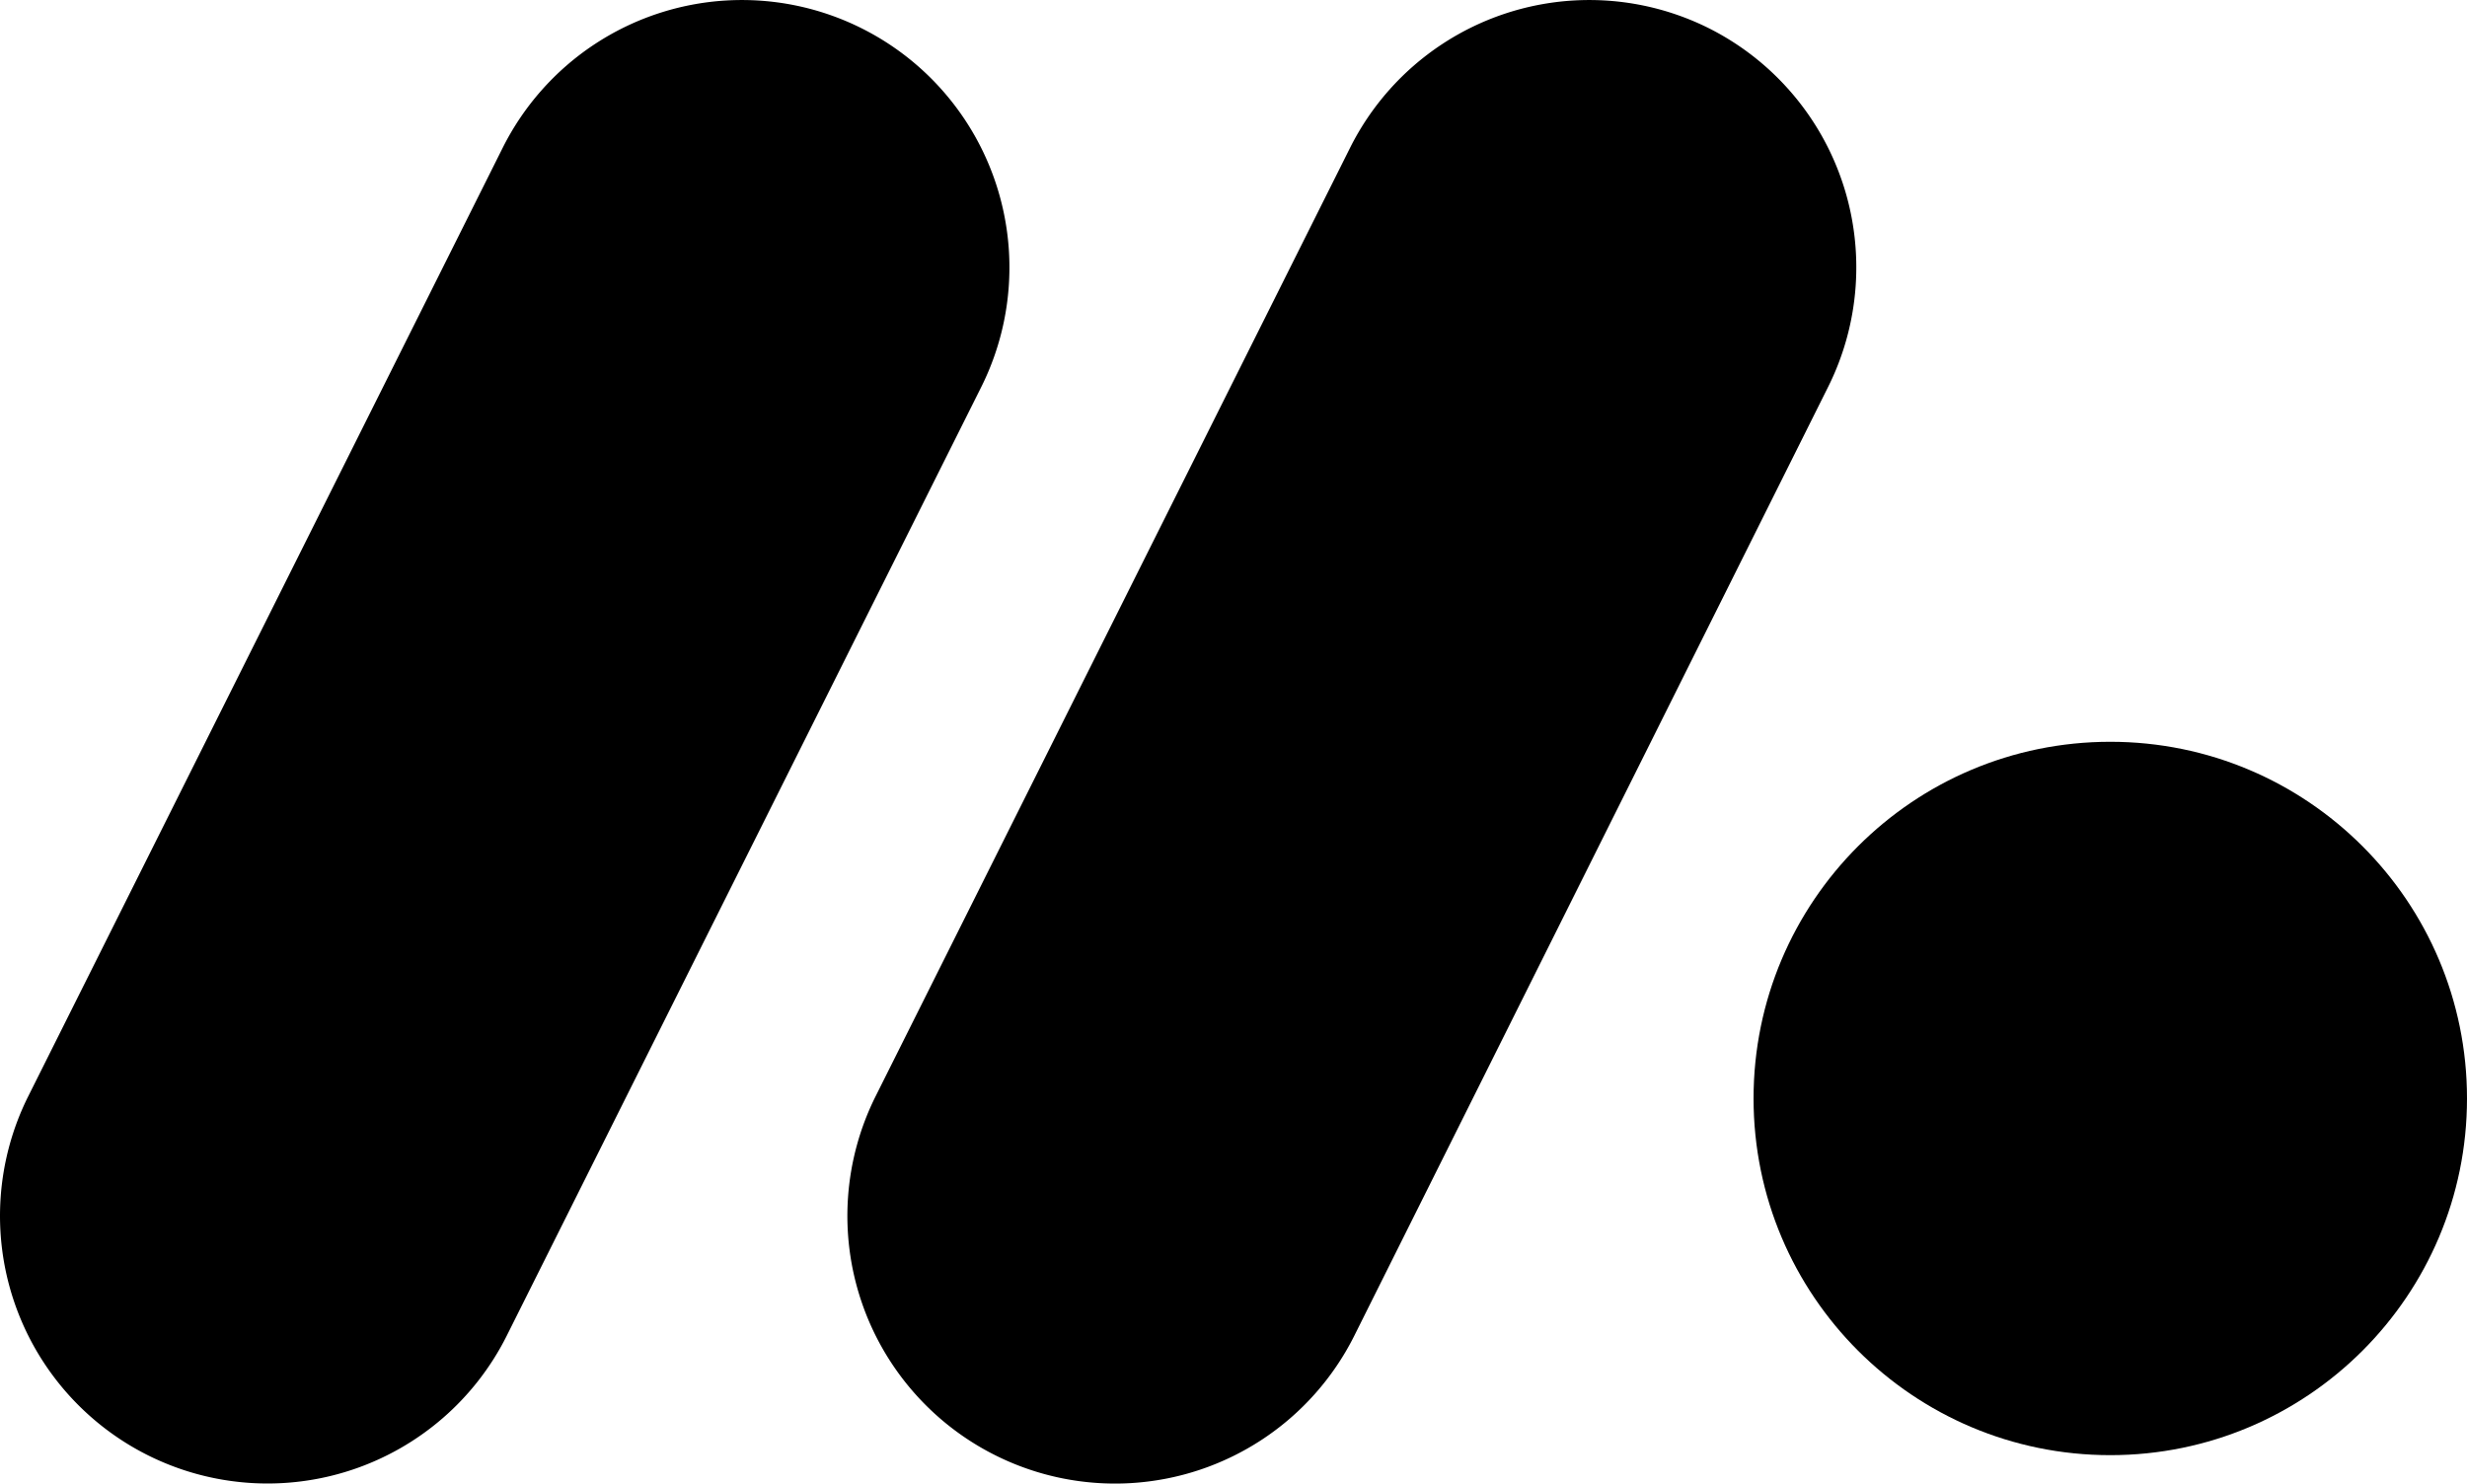 <svg xmlns="http://www.w3.org/2000/svg" viewBox="0 0 136.31 81.98"><g id="Layer_2" data-name="Layer 2"><g id="OBJECTS"><path d="M8.18,80.42h0A14.79,14.79,0,0,1,1.56,60.58L27.77,8.18A14.78,14.78,0,0,1,47.6,1.56h0A14.78,14.78,0,0,1,54.21,21.4L28,73.81A14.78,14.78,0,0,1,8.18,80.42Z"/><path d="M55,80.42h0a14.79,14.79,0,0,1-6.62-19.84L74.59,8.18A14.78,14.78,0,0,1,94.42,1.56h0A14.79,14.79,0,0,1,101,21.4L74.83,73.81A14.78,14.78,0,0,1,55,80.42Z"/><circle cx="116.6" cy="60.7" r="19.71"/></g></g></svg>